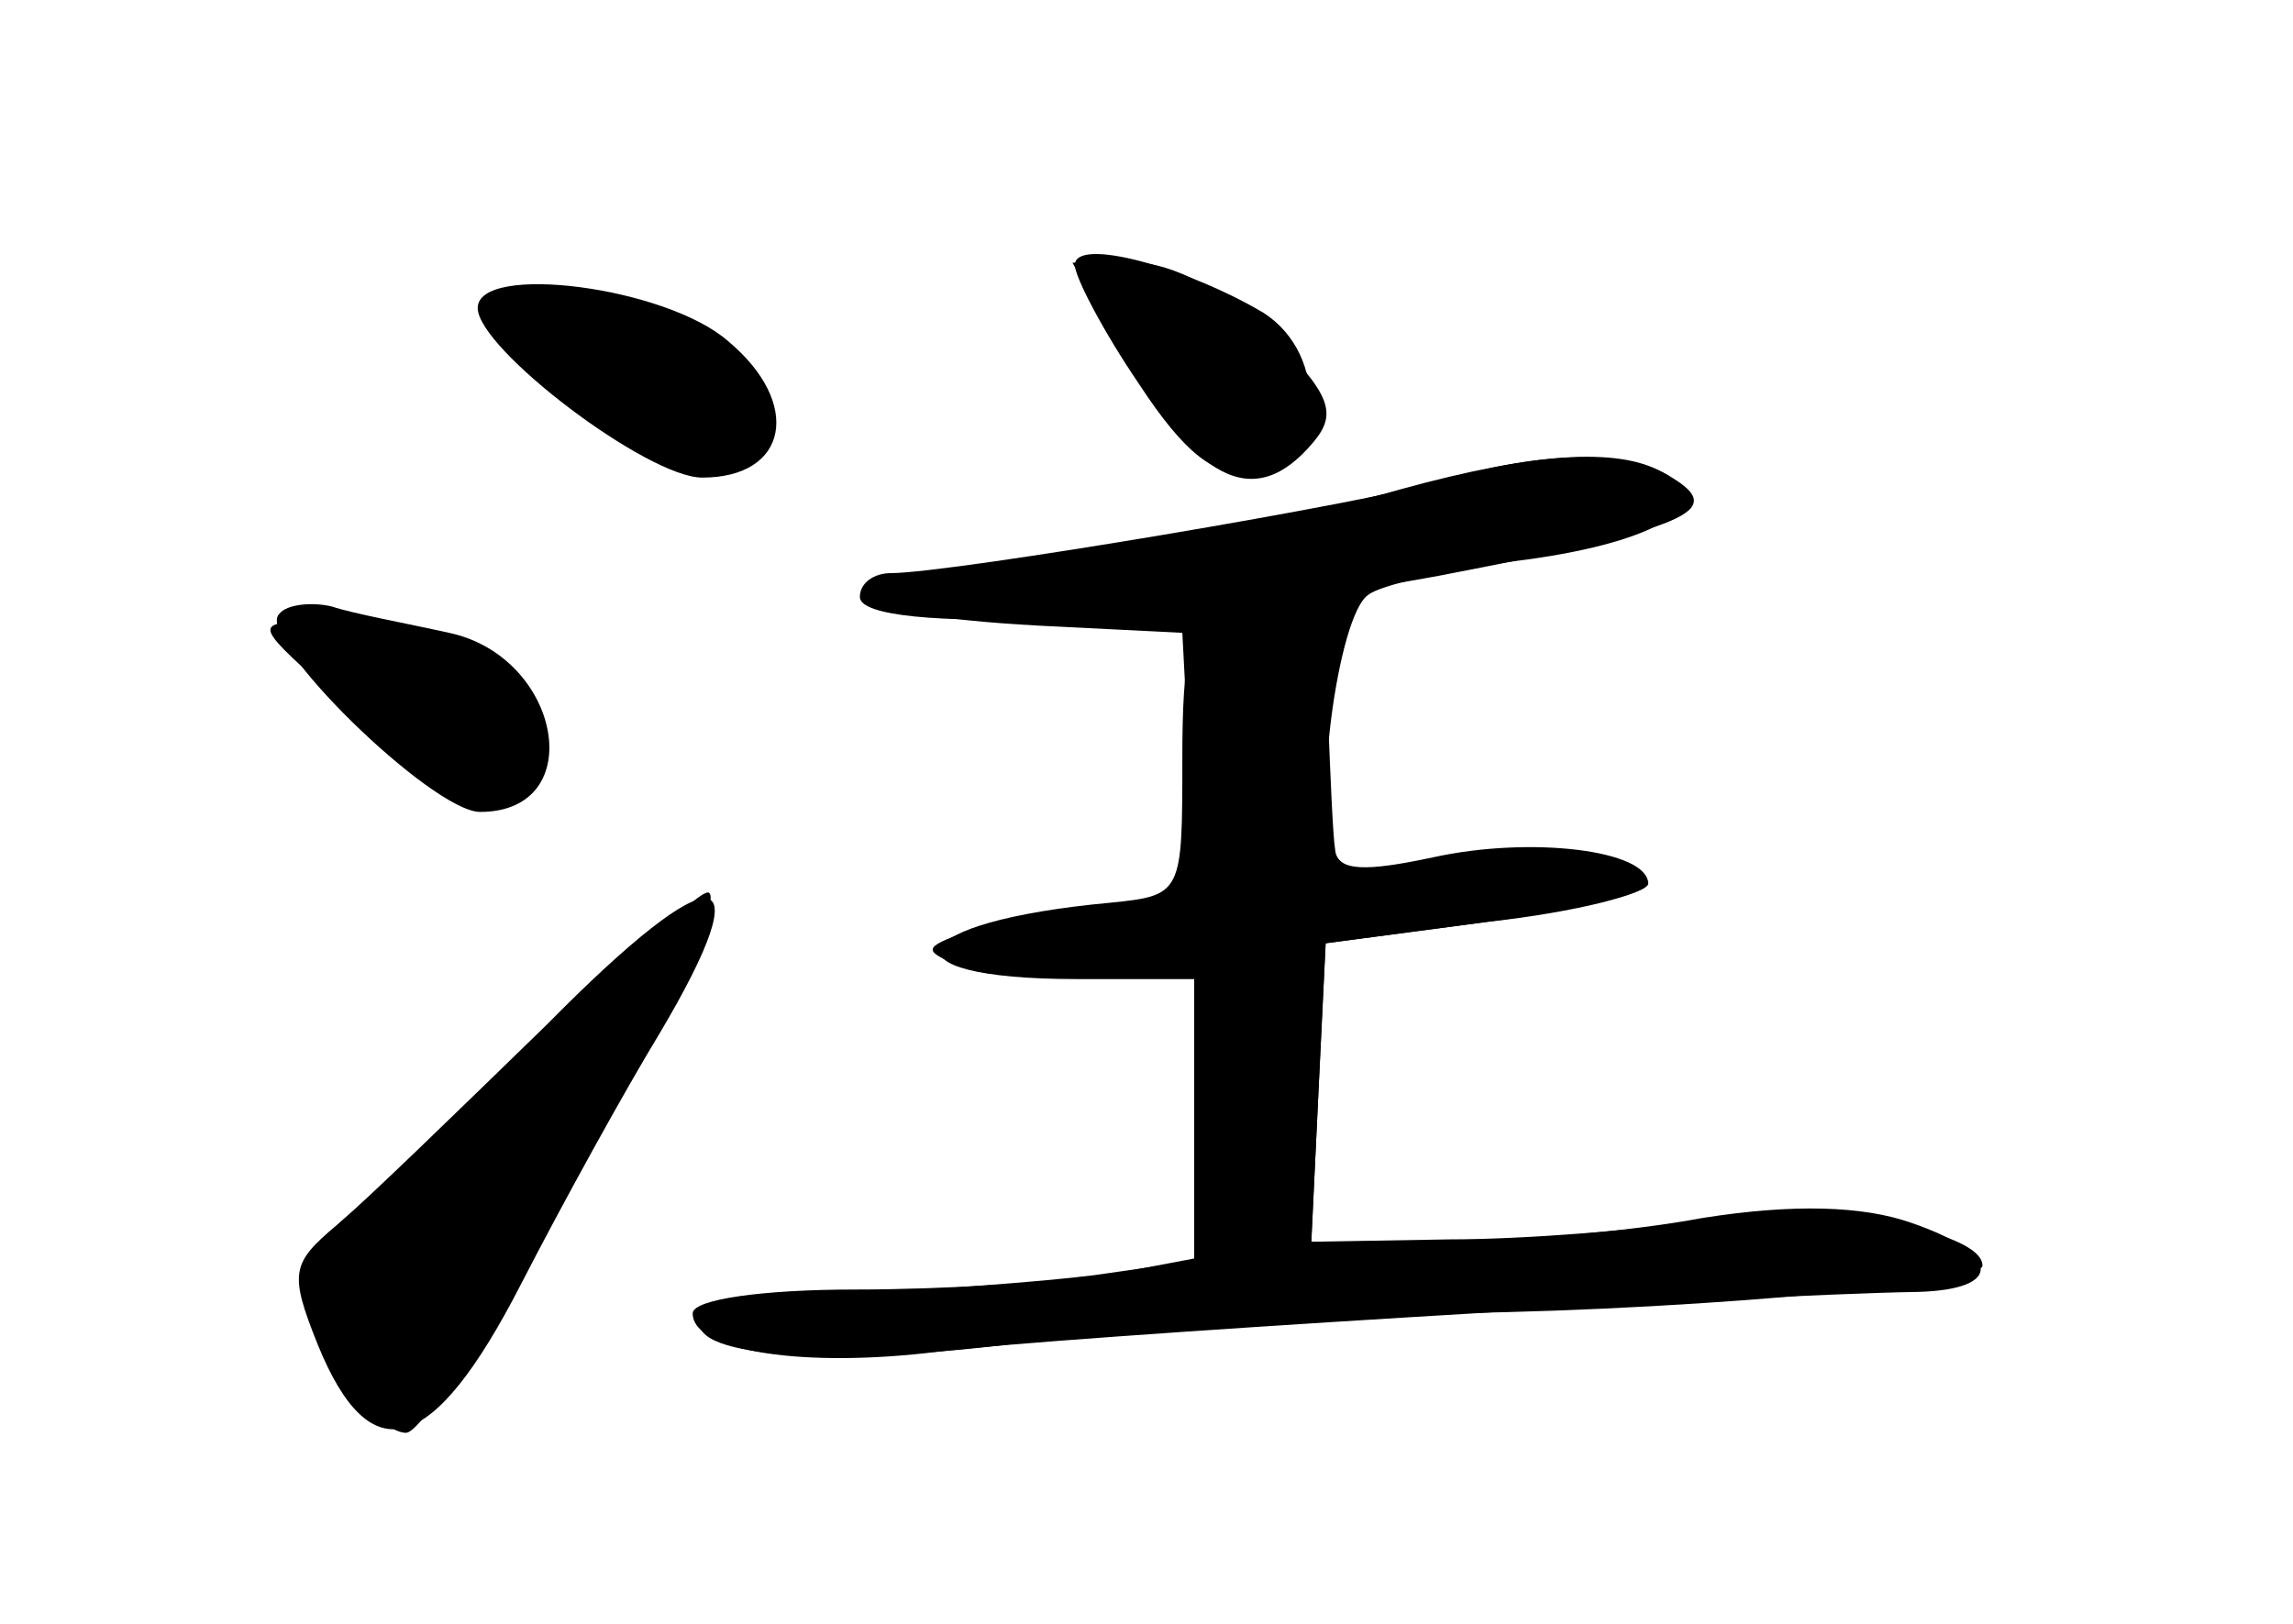 <?xml version="1.0" standalone="no"?>
<!DOCTYPE svg PUBLIC "-//W3C//DTD SVG 20010904//EN"
 "http://www.w3.org/TR/2001/REC-SVG-20010904/DTD/svg10.dtd">
<svg version="1.0" xmlns="http://www.w3.org/2000/svg"
 width="96pt" height="68pt" viewBox="0 0 96 68"
 preserveAspectRatio="xMidYMid meet">
<g transform="translate(0,68) scale(0.1,-0.1)" fill="#000000" stroke="none">
<g id="part-0" class="char-part">
  <path d="M467 538 c33 -60 58 -73 83 -43 10 12 7 20 -18 45 -19 18 -41 30 -57
30 l-26 0 18 -32z"/>
  <path d="M200 551 c0 -17 71 -71 94 -71 36 0 42 31 11 57 -26 23 -105 33 -105
14z"/>
  <path d="M586 475 c-27 -8 -89 -19 -138 -26 -99 -13 -104 -26 -13 -31 l60 -3
3 -57 3 -58 -38 -1 c-21 0 -47 -4 -58 -9 -19 -7 -19 -8 -2 -15 10 -4 36 -5 57
-2 l40 5 0 -63 0 -63 -42 -6 c-24 -3 -69 -6 -101 -8 -32 -1 -60 -5 -63 -9 -10
-17 53 -22 136 -11 48 7 121 12 161 12 102 0 239 12 239 20 0 15 -69 27 -116
19 -27 -4 -75 -8 -107 -8 l-58 -1 3 63 3 62 68 9 c37 5 67 12 67 16 0 13 -58
19 -91 10 -24 -7 -35 -6 -40 2 -10 16 1 101 14 109 5 4 32 10 61 14 57 7 85
23 64 36 -18 12 -54 10 -112 -6z"/>
  <path d="M117 423 c-11 -10 64 -83 84 -83 46 0 34 65 -13 75 -18 4 -40 8 -49
11 -8 2 -19 1 -22 -3z"/>
  <path d="M229 251 c-37 -36 -76 -74 -88 -84 -19 -16 -20 -20 -8 -50 22 -54 48
-47 85 25 18 35 44 82 58 105 44 74 24 76 -47 4z"/>
</g>
<g id="part-1" class="char-part">
  <path d="M238 519 c47 -44 77 -48 77 -10 0 19 -8 27 -35 37 -19 7 -46 13 -60
13 -24 0 -23 -2 18 -40z"/>
  <path d="M144 385 c39 -34 69 -44 80 -26 17 27 -35 62 -93 61 -26 -1 -25 -1
13 -35z"/>
  <path d="M246 257 c-25 -29 -61 -62 -81 -73 -22 -12 -35 -26 -35 -39 0 -23 26
-65 40 -65 5 0 24 28 43 63 18 34 46 84 62 110 15 26 25 50 22 53 -2 3 -25
-19 -51 -49z"/>
</g>
<g id="part-2" class="char-part">
  <path d="M450 569 c0 -5 12 -28 27 -50 19 -29 32 -39 47 -37 30 4 33 49 5 67
-32 19 -79 32 -79 20z"/>
  <path d="M605 479 c-29 -9 -207 -39 -232 -39 -7 0 -13 -4 -13 -10 0 -16 136
-11 243 9 104 20 120 27 97 41 -18 12 -55 11 -95 -1z"/>
</g>
<g id="part-3" class="char-part">
  <path d="M510 424 c-12 -4 -15 -19 -15 -62 0 -56 0 -57 -30 -60 -87 -8 -98
-32 -14 -32 l49 0 0 -59 0 -58 -37 -7 c-21 -3 -68 -6 -105 -6 -38 0 -68 -4
-68 -10 0 -16 47 -23 103 -16 47 6 341 24 410 25 36 1 35 16 -3 29 -20 7 -49
8 -87 2 -32 -6 -82 -10 -111 -10 l-53 0 3 63 3 62 68 9 c37 4 67 12 67 16 0
14 -49 20 -90 11 -28 -6 -40 -6 -41 3 -1 6 -2 31 -3 56 -1 45 -10 54 -46 44z"/>
</g>
</g>
</svg>